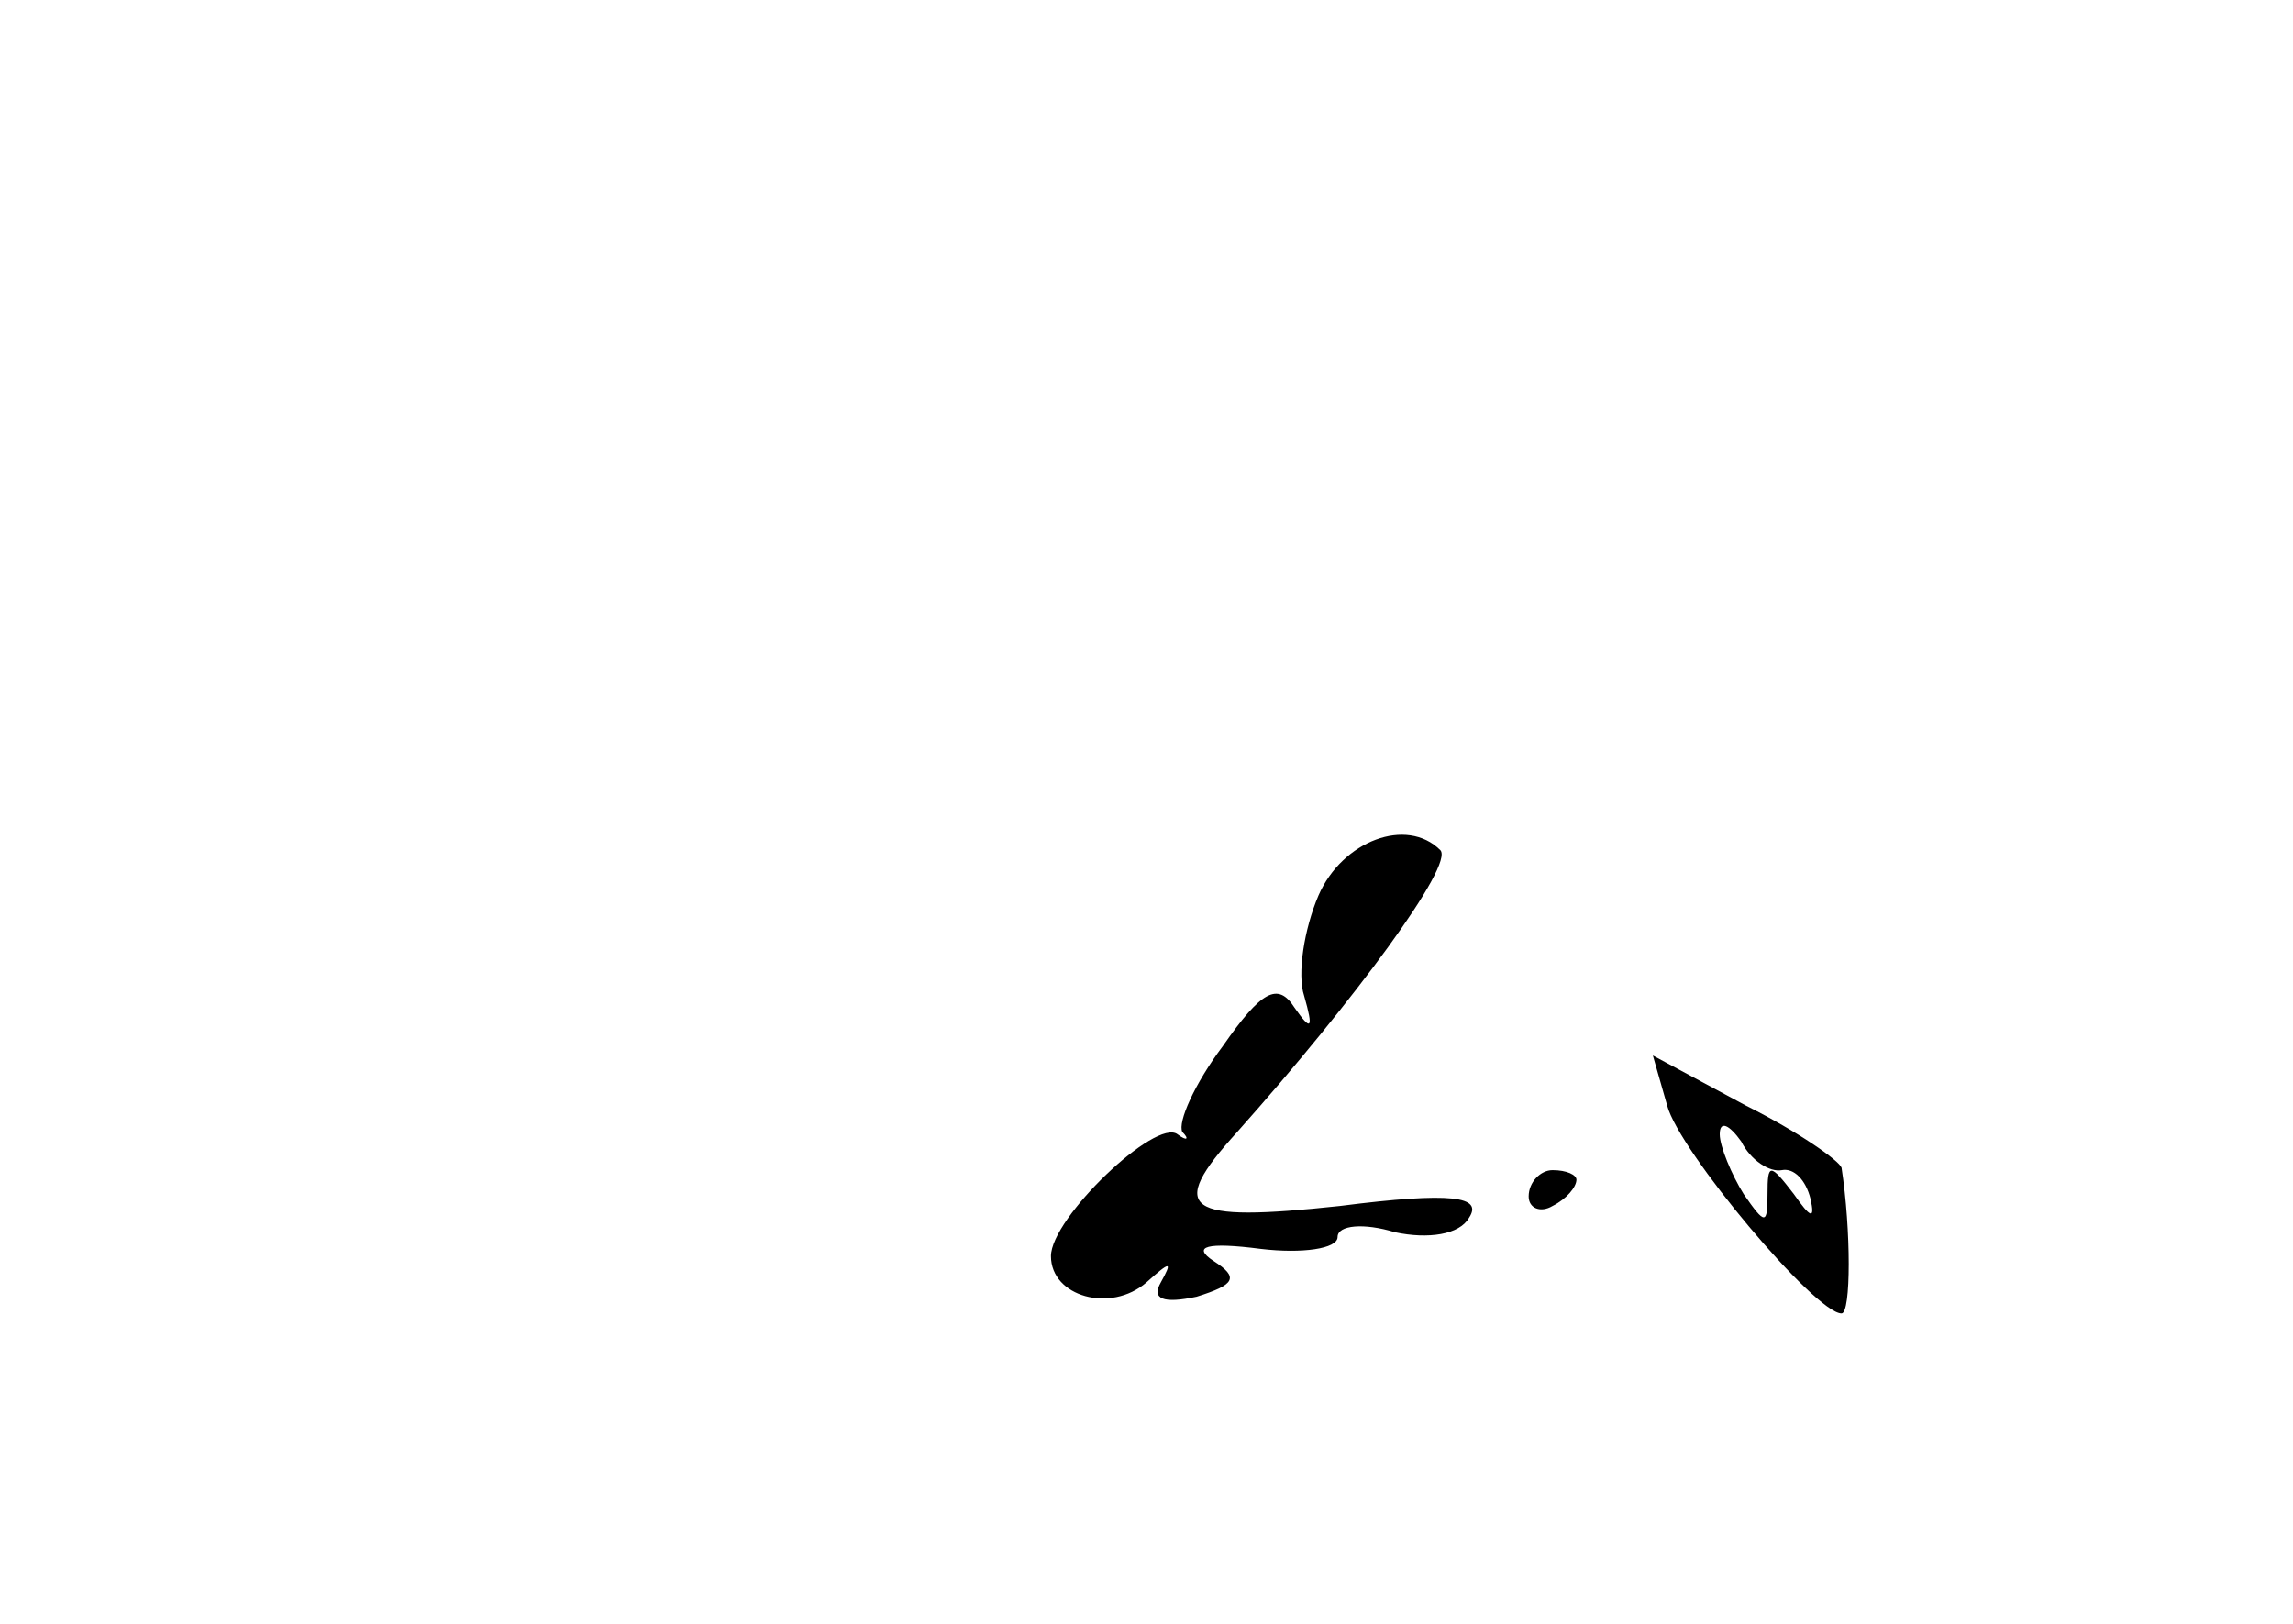 <?xml version="1.0" standalone="no"?>
<!DOCTYPE svg PUBLIC "-//W3C//DTD SVG 20010904//EN"
 "http://www.w3.org/TR/2001/REC-SVG-20010904/DTD/svg10.dtd">
<svg version="1.0" xmlns="http://www.w3.org/2000/svg"
 width="96pt" height="68pt" viewBox="0 0 96 68"
 preserveAspectRatio="xMidYMid meet">
<g transform="translate(0,68) scale(0.1,-0.1)"
fill="#000000" stroke="none">
<path d="M552 305 c-6 -14 -9 -33 -6 -42 4 -14 3 -15 -4 -5 -7 11 -14 7 -30
-16 -12 -16 -19 -32 -17 -36 3 -3 2 -4 -2 -1 -9 7 -53 -35 -53 -51 0 -17 25
-24 40 -11 10 9 11 9 6 0 -4 -7 1 -9 15 -6 16 5 18 8 7 15 -9 6 -3 8 20 5 17
-2 32 0 32 5 0 5 11 6 24 2 14 -3 27 -1 31 6 6 9 -7 11 -54 5 -65 -7 -73 -2
-43 31 49 55 91 112 85 118 -14 14 -41 4 -51 -19z"/>
<path d="M698 217 c5 -19 62 -87 73 -87 4 0 4 35 0 61 -1 3 -18 15 -40 26
l-39 21 6 -21z m48 -27 c5 1 10 -4 12 -12 2 -9 0 -8 -7 2 -10 13 -11 13 -11 0
0 -13 -1 -13 -10 0 -5 8 -10 20 -10 25 0 6 4 4 9 -3 4 -8 12 -13 17 -12z"/>
<path d="M640 179 c0 -5 5 -7 10 -4 6 3 10 8 10 11 0 2 -4 4 -10 4 -5 0 -10
-5 -10 -11z"/>
</g>
</svg>
